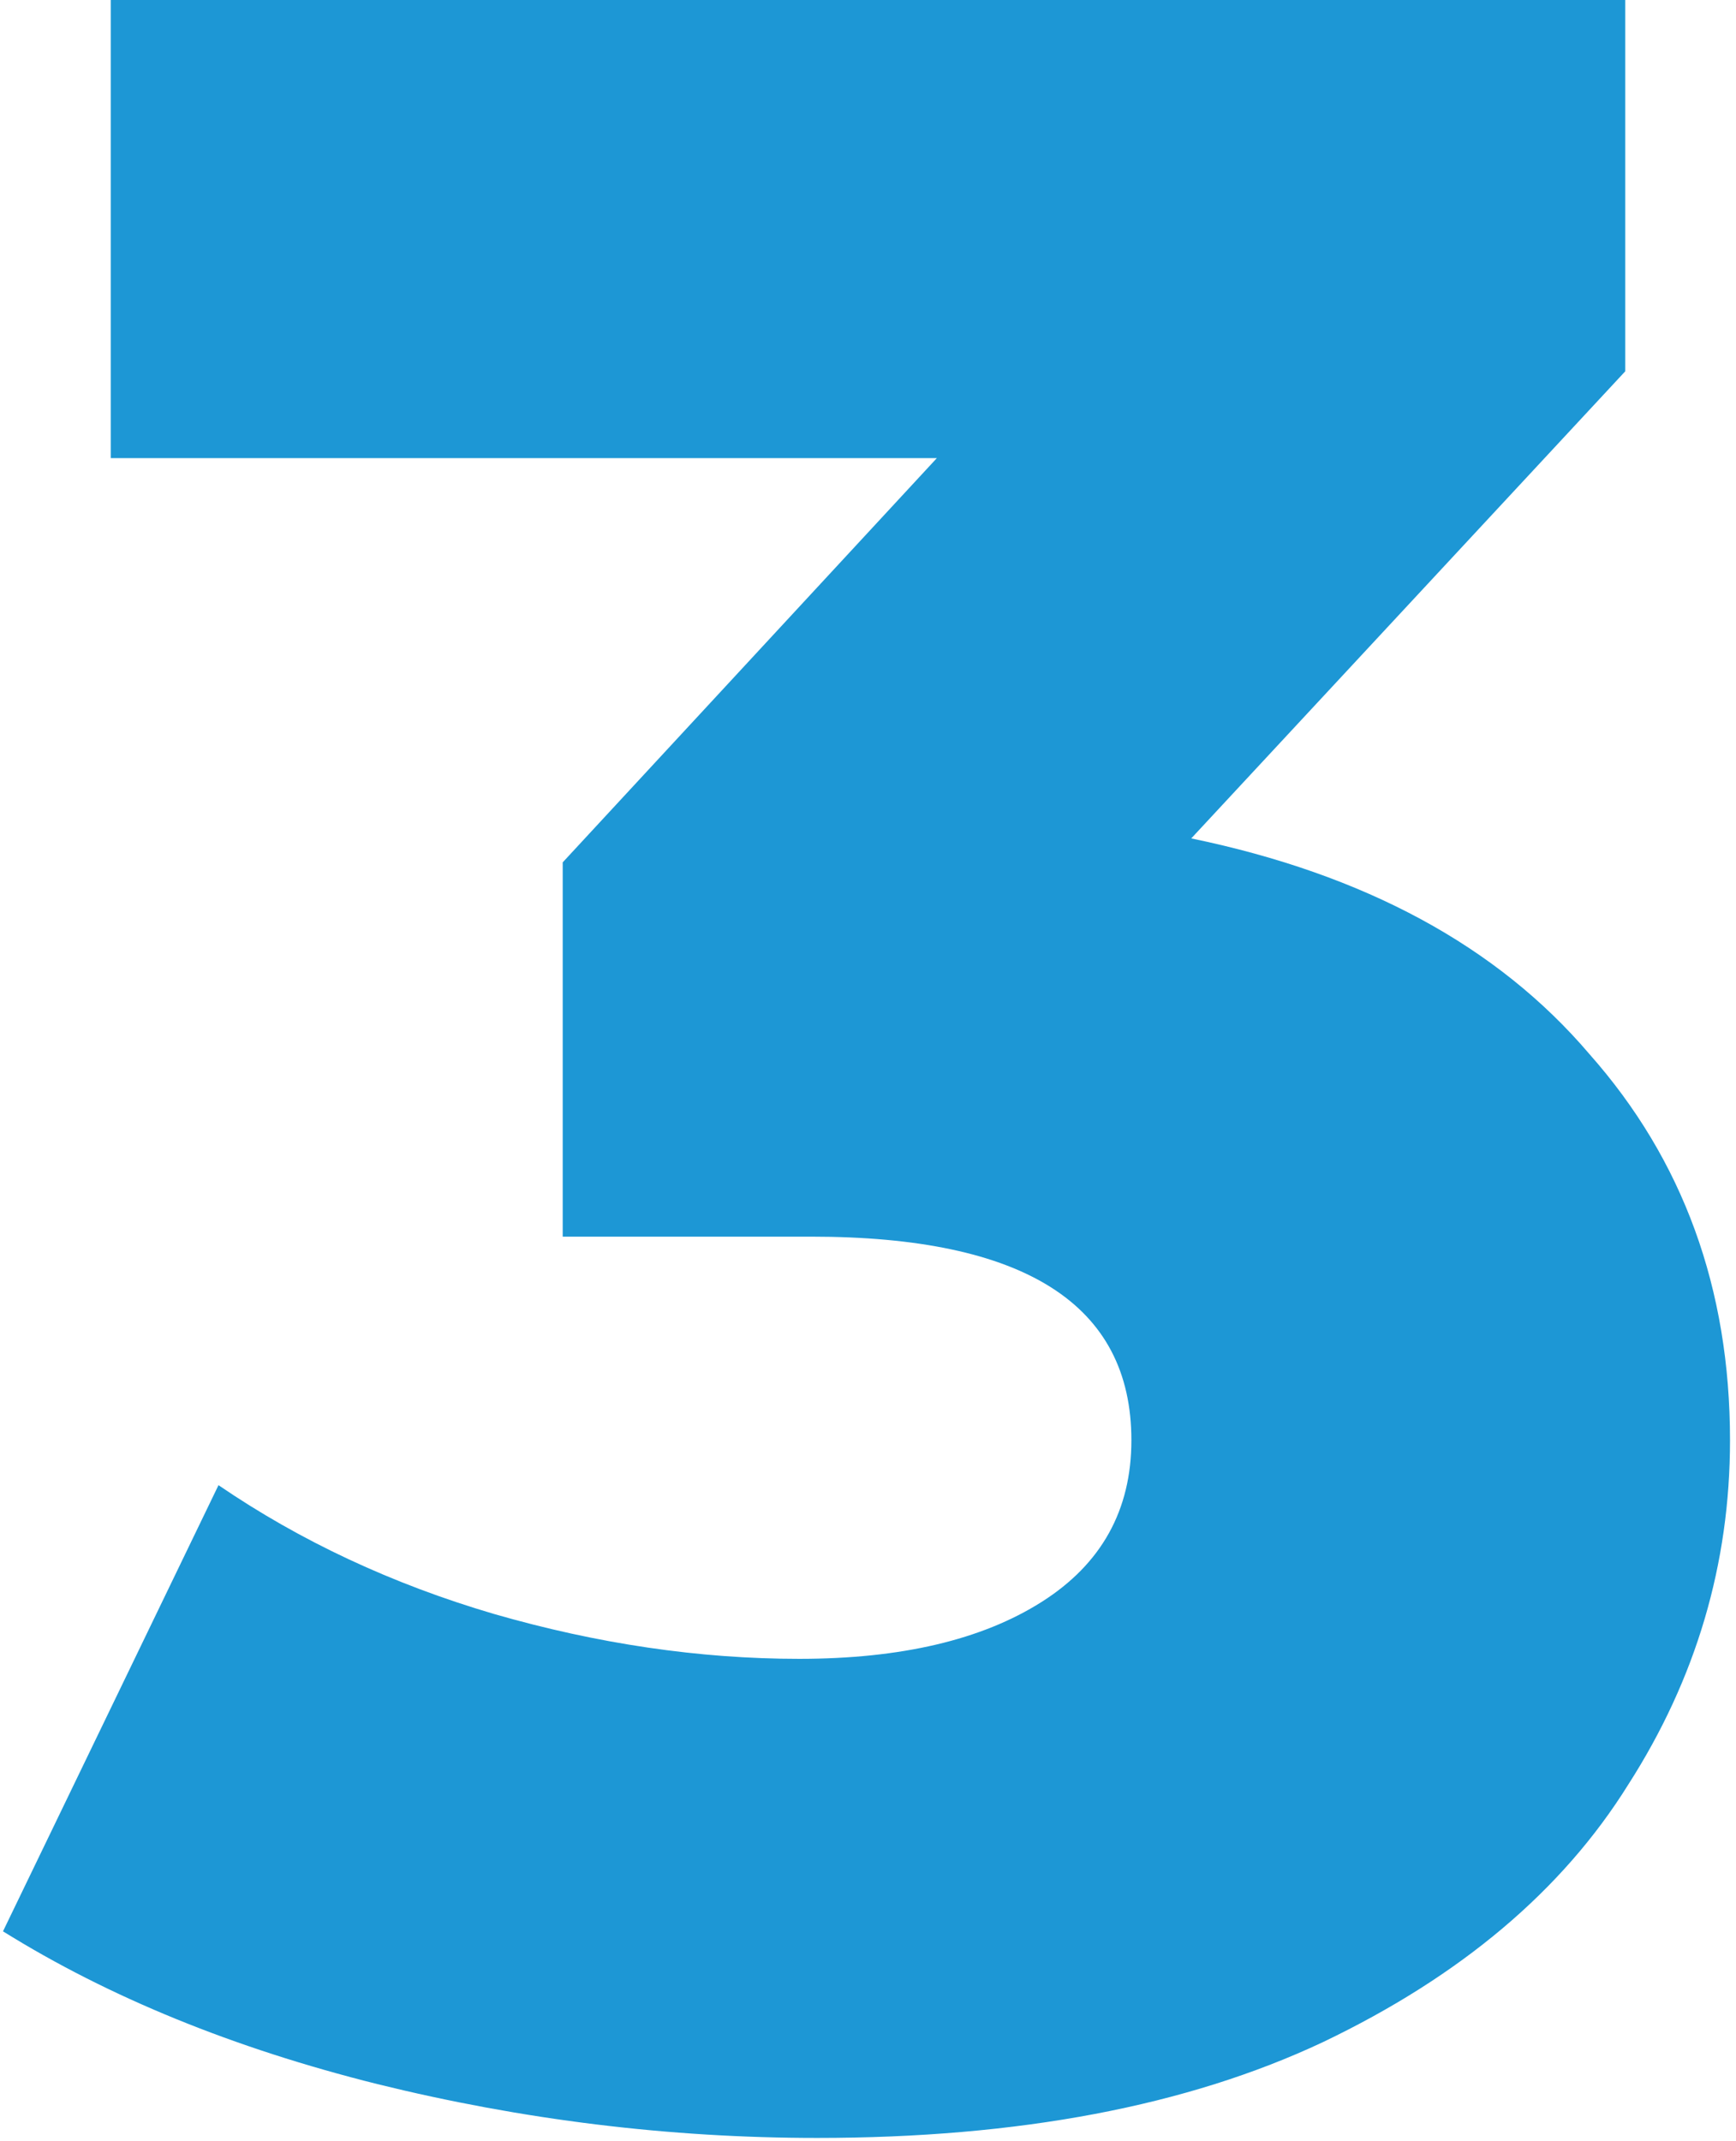 <svg width="116" height="143" viewBox="0 0 116 143" fill="none" xmlns="http://www.w3.org/2000/svg">
<path d="M79.6 56C91.2 58.4 100.067 63.2 106.2 70.4C112.467 77.467 115.6 86.067 115.6 96.2C115.6 104.467 113.333 112.133 108.8 119.2C104.4 126.267 97.6 132 88.4 136.4C79.333 140.667 68.067 142.8 54.6 142.8C44.733 142.8 34.933 141.6 25.2 139.2C15.6 136.8 7.267 133.4 0.2 129L14.6 99.2C20.067 102.933 26.2 105.8 33 107.8C39.933 109.8 46.733 110.8 53.4 110.8C60.2 110.8 65.6 109.533 69.6 107C73.6 104.467 75.6 100.867 75.6 96.2C75.6 87.133 68.467 82.6 54.2 82.6H37.6V57.6L62.6 30.6H7.4V-9.53674e-06H108.6V24.8L79.6 56Z" fill="#1D97D5"/>
</svg>
